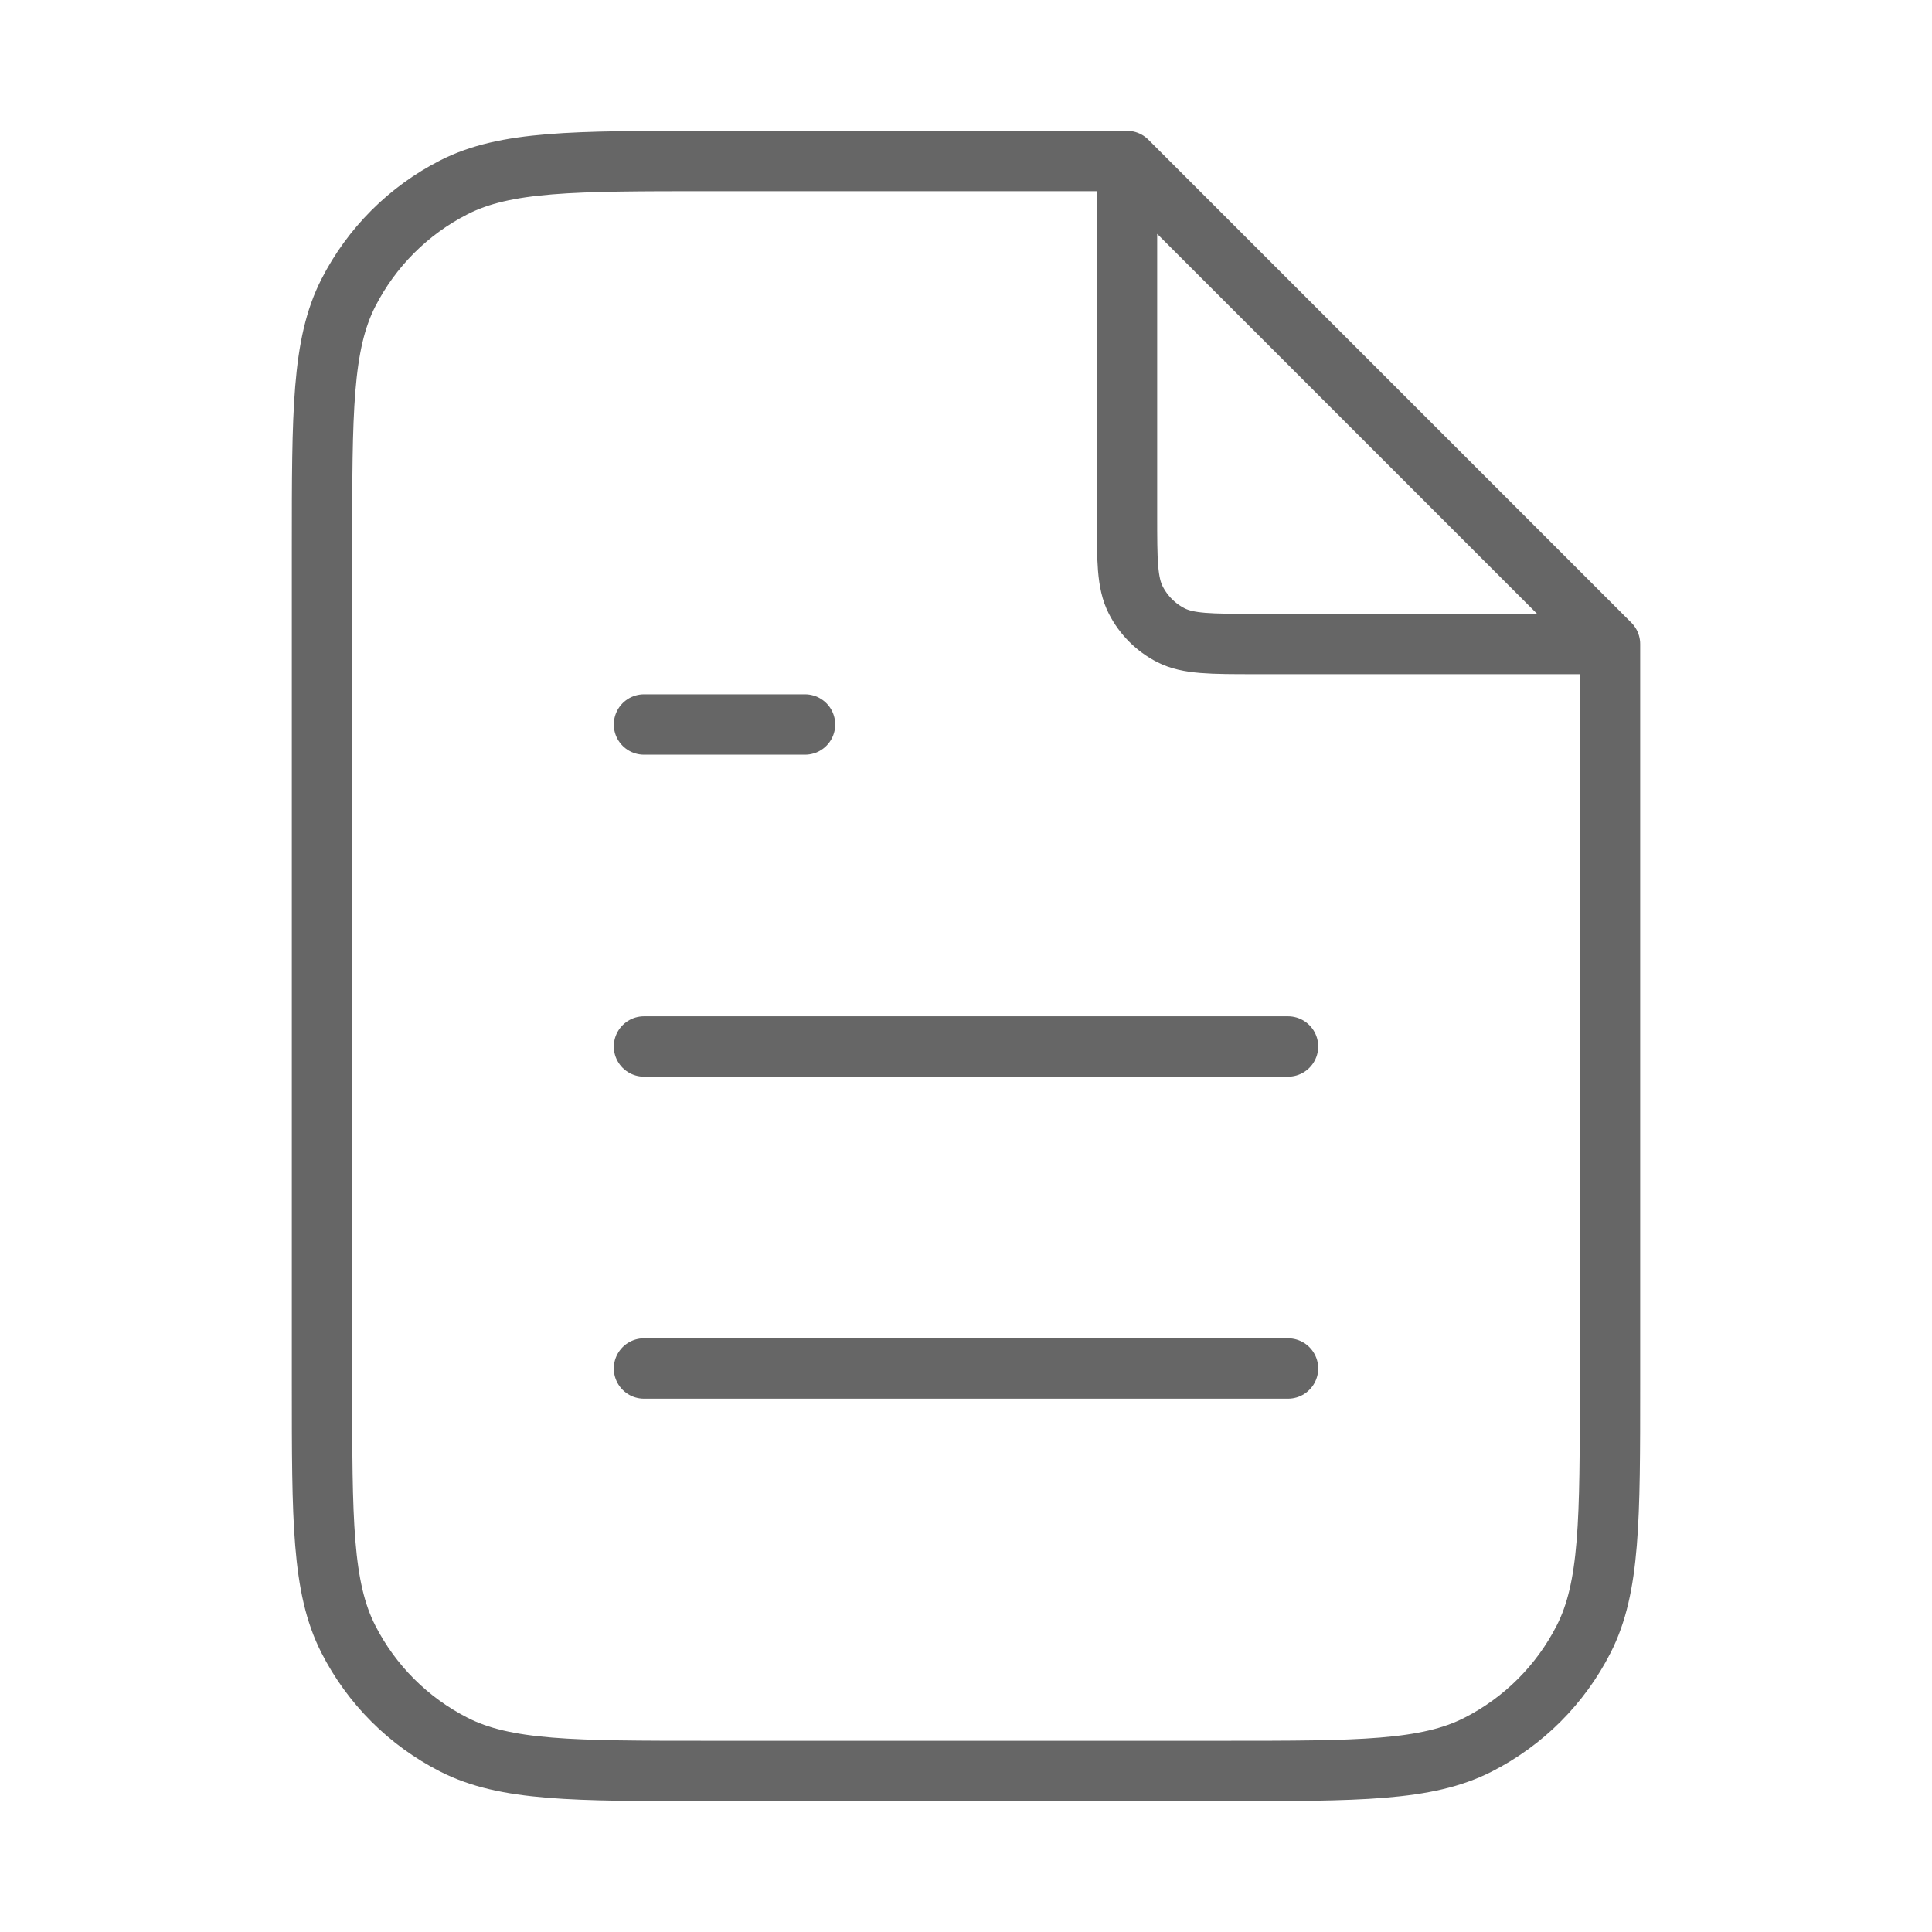 <svg width="64" height="64" viewBox="0 0 64 64" fill="none" xmlns="http://www.w3.org/2000/svg">
<path d="M37.333 6.052V17.067C37.333 18.56 37.333 19.307 37.624 19.877C37.88 20.379 38.288 20.787 38.789 21.043C39.36 21.333 40.106 21.333 41.6 21.333H52.615M42.667 34.666H21.333M42.667 45.333H21.333M26.667 24H21.333M37.333 5.333H23.467C18.986 5.333 16.746 5.333 15.035 6.205C13.529 6.972 12.306 8.196 11.539 9.701C10.667 11.412 10.667 13.653 10.667 18.133V45.866C10.667 50.347 10.667 52.587 11.539 54.298C12.306 55.804 13.529 57.027 15.035 57.794C16.746 58.666 18.986 58.666 23.467 58.666H40.533C45.014 58.666 47.254 58.666 48.965 57.794C50.471 57.027 51.694 55.804 52.461 54.298C53.333 52.587 53.333 50.347 53.333 45.866V21.333L37.333 5.333Z" stroke="#666666" stroke-width="2" stroke-linecap="round" stroke-linejoin="round"/>
</svg>
